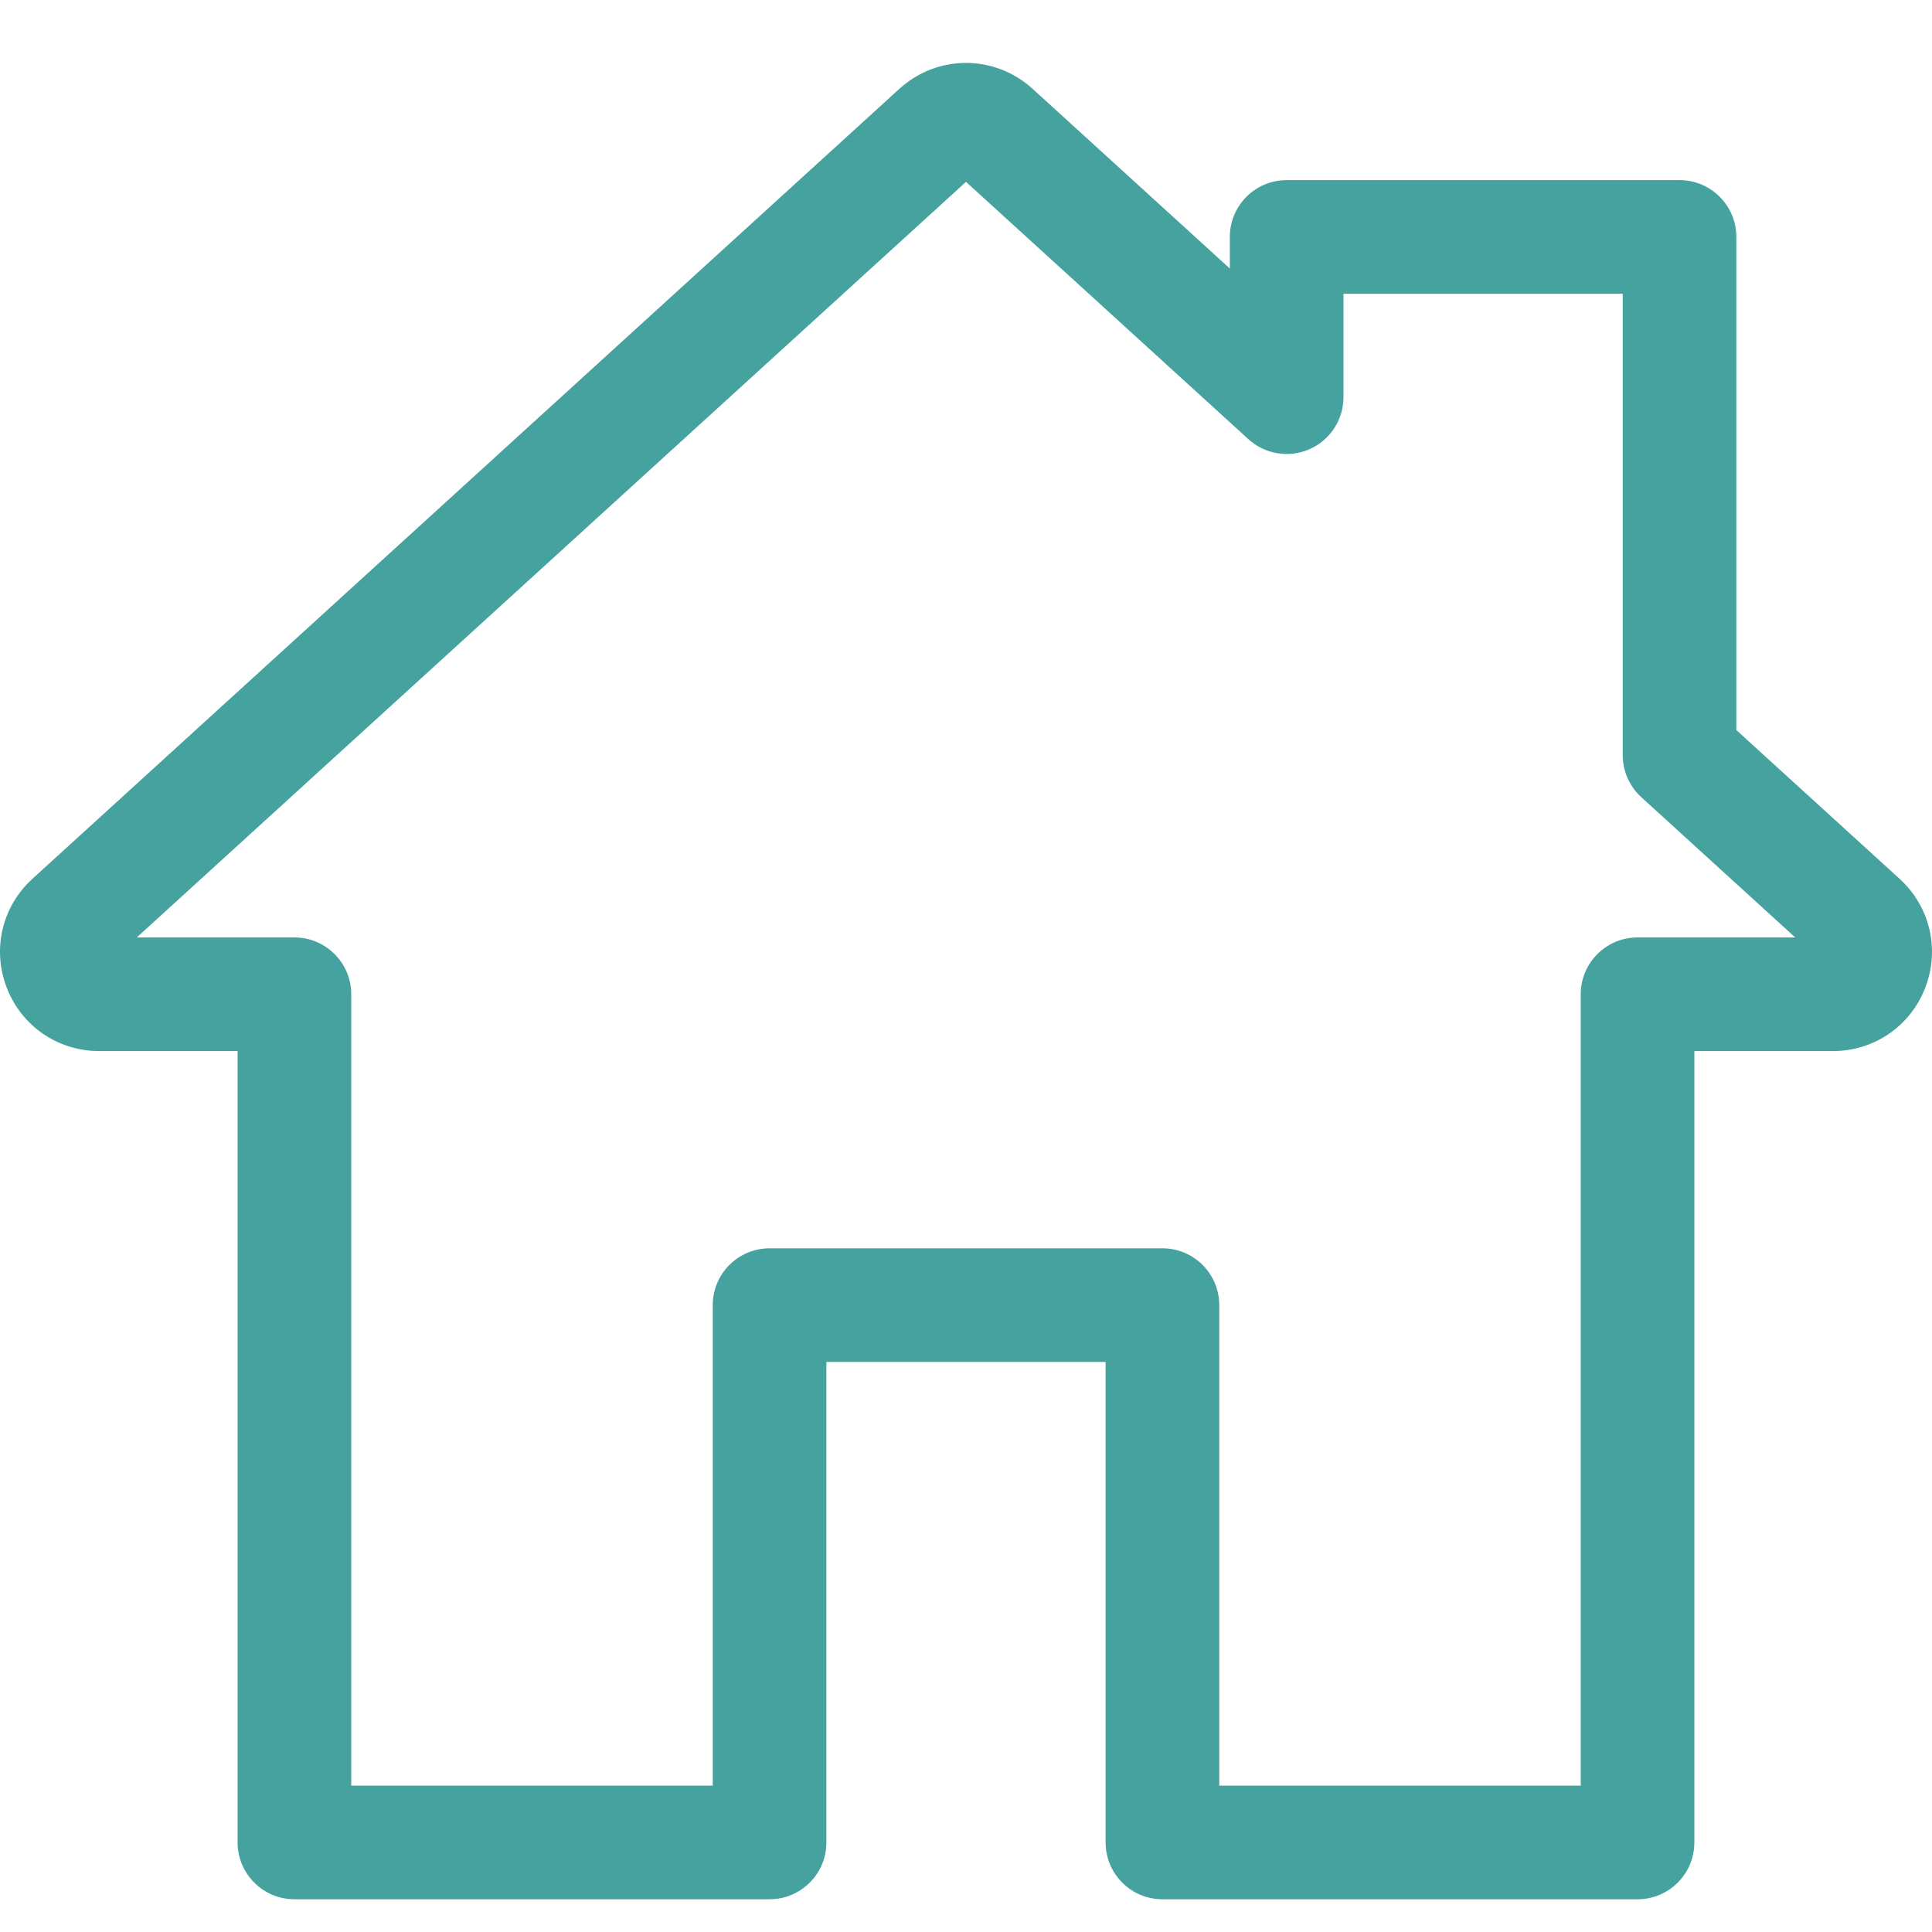<svg width="512" height="512" viewBox="0 0 512 512" fill="none" xmlns="http://www.w3.org/2000/svg">
<g clip-path="url(#clip0)">
<g filter="url(#filter0_d)">
<path d="M459.648 189.473V189.694L459.811 189.843L503.064 229.254C510.99 236.475 513.606 247.597 509.736 257.594C505.863 267.59 496.438 274.047 485.718 274.047H449.021H448.521V274.547V484.268C448.522 492.308 442.004 498.825 433.965 498.825H308.057C300.017 498.825 293.5 492.307 293.5 484.268V356.931V356.431H293H218.999H218.499V356.931V484.267C218.499 492.307 211.981 498.824 203.942 498.824H78.029C69.989 498.824 63.472 492.306 63.472 484.267V274.546V274.046H62.972H26.283C15.562 274.046 6.138 267.59 2.265 257.593C-1.606 247.597 1.011 236.475 8.935 229.255L238.653 19.936L238.316 19.566L238.653 19.936C248.541 10.922 263.454 10.921 273.346 19.937L273.683 19.567L273.346 19.937L325.582 67.534L326.419 68.296V67.164V58.79C326.419 50.75 332.937 44.233 340.976 44.233H445.091C453.131 44.233 459.648 50.751 459.648 58.79V189.473ZM418.908 469.711H419.408V469.211V259.49C419.408 251.45 425.926 244.933 433.965 244.933H475.755H477.046L476.092 244.063L435.289 206.883C432.261 204.124 430.536 200.219 430.536 196.123V73.847V73.347H430.036H356.034H355.534V73.847V101.254C355.534 107.018 352.132 112.241 346.859 114.571C341.587 116.898 335.435 115.897 331.174 112.014L256.338 43.823L256.001 43.517L255.664 43.823L35.908 244.063L34.954 244.933H36.245H78.028C86.068 244.933 92.585 251.451 92.585 259.49V469.211V469.711H93.085H188.885H189.385V469.211V341.874C189.385 333.834 195.903 327.317 203.942 327.317H308.058C316.097 327.317 322.615 333.835 322.615 341.874V469.211V469.711H323.115H418.908Z" fill="#45A29E" stroke="#45A29E"/>
</g>
</g>
<defs>
<filter id="filter0_d" x="-4" y="12.675" width="520" height="494.65" filterUnits="userSpaceOnUse" color-interpolation-filters="sRGB">
<feFlood flood-opacity="0" result="BackgroundImageFix"/>
<feColorMatrix in="SourceAlpha" type="matrix" values="0 0 0 0 0 0 0 0 0 0 0 0 0 0 0 0 0 0 127 0"/>
<feOffset dy="4"/>
<feGaussianBlur stdDeviation="2"/>
<feColorMatrix type="matrix" values="0 0 0 0 0 0 0 0 0 0 0 0 0 0 0 0 0 0 0.25 0"/>
<feBlend mode="normal" in2="BackgroundImageFix" result="effect1_dropShadow"/>
<feBlend mode="normal" in="SourceGraphic" in2="effect1_dropShadow" result="shape"/>
</filter>
<clipPath id="clip0">
<rect width="512" height="512" fill="white"/>
</clipPath>
</defs>
</svg>
